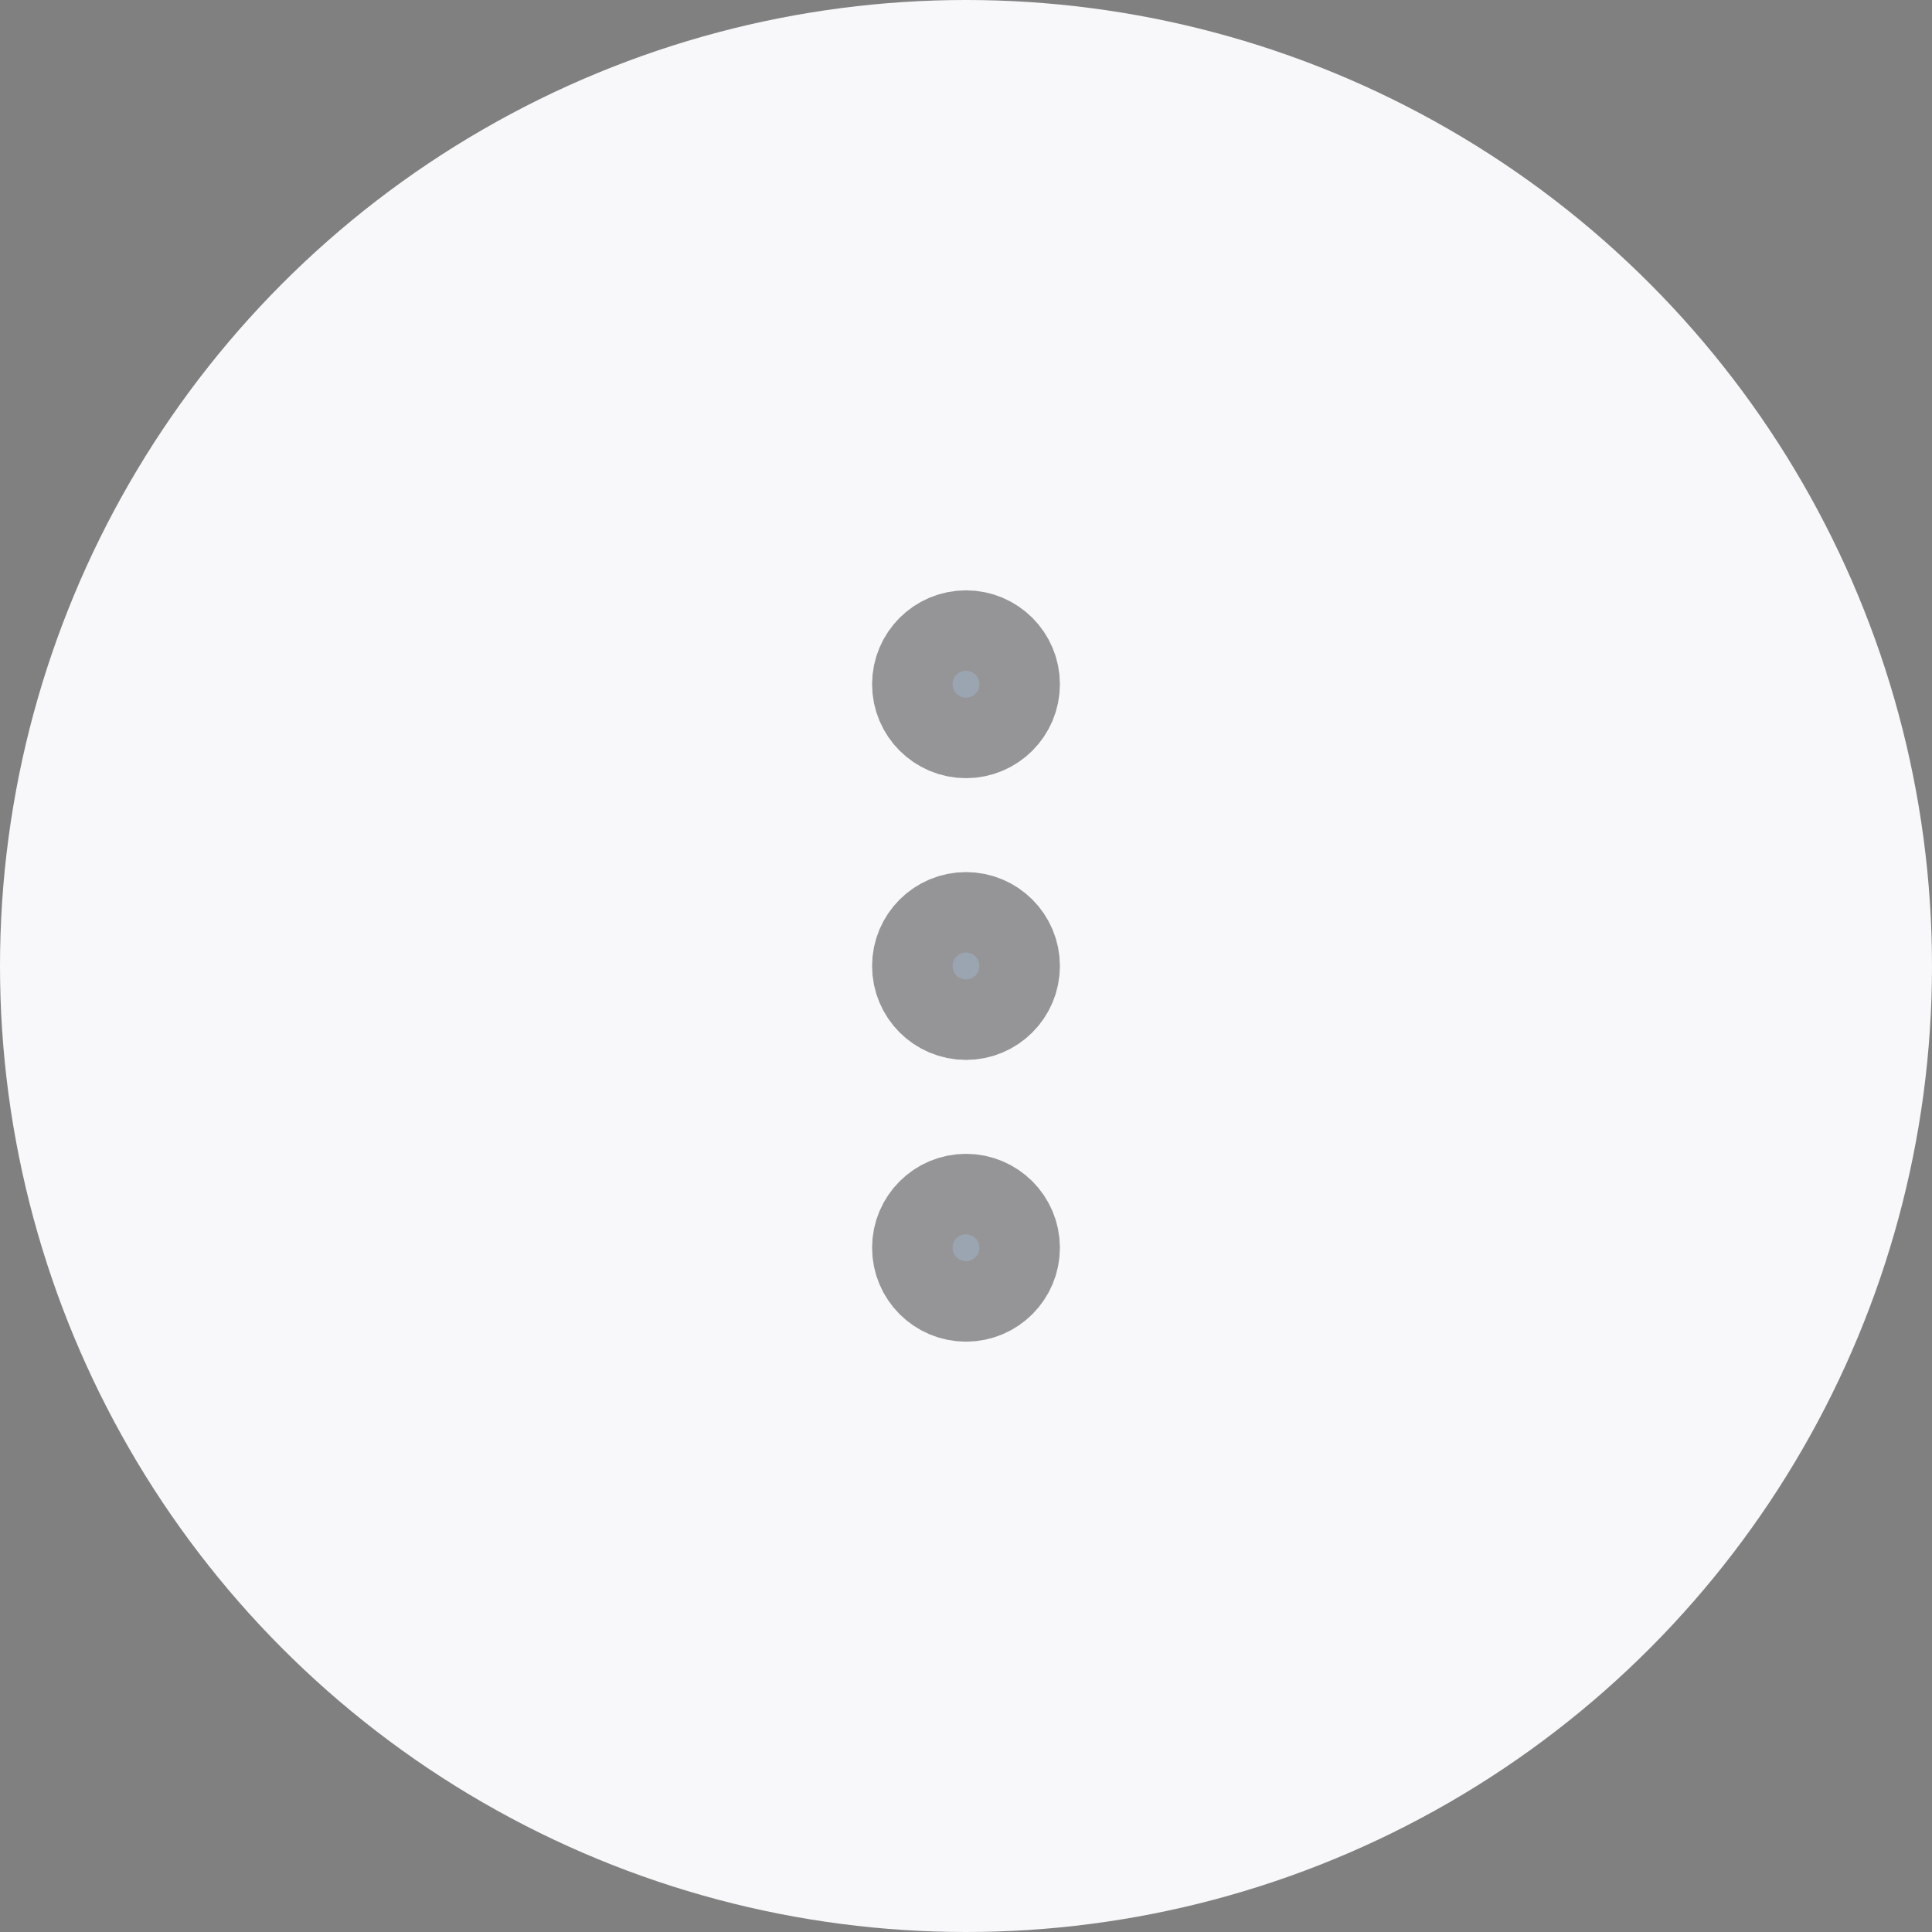 <svg width="36" height="36" viewBox="0 0 36 36" fill="none" xmlns="http://www.w3.org/2000/svg">
<rect x="0" y="0" width="36" height="36" fill="#808080" stroke="none"/>
<circle cx="18" cy="18" r="18" fill="#F8F8FB"/>
<g opacity="0.4">
<path d="M18 18.75C17.586 18.75 17.25 18.414 17.25 18C17.25 17.586 17.586 17.25 18 17.25C18.414 17.25 18.75 17.586 18.75 18C18.75 18.414 18.414 18.75 18 18.75Z" fill="#102844" stroke="black" stroke-width="2" stroke-linecap="round" stroke-linejoin="round"/>
<path d="M18 13.5C17.586 13.5 17.25 13.164 17.25 12.75C17.25 12.336 17.586 12 18 12C18.414 12 18.75 12.336 18.75 12.75C18.75 13.164 18.414 13.5 18 13.5Z" fill="#102844" stroke="black" stroke-width="2" stroke-linecap="round" stroke-linejoin="round"/>
<path d="M18 24C17.586 24 17.25 23.664 17.25 23.25C17.25 22.836 17.586 22.5 18 22.5C18.414 22.5 18.75 22.836 18.75 23.25C18.75 23.664 18.414 24 18 24Z" fill="#102844" stroke="black" stroke-width="2" stroke-linecap="round" stroke-linejoin="round"/>
</g>
</svg>
